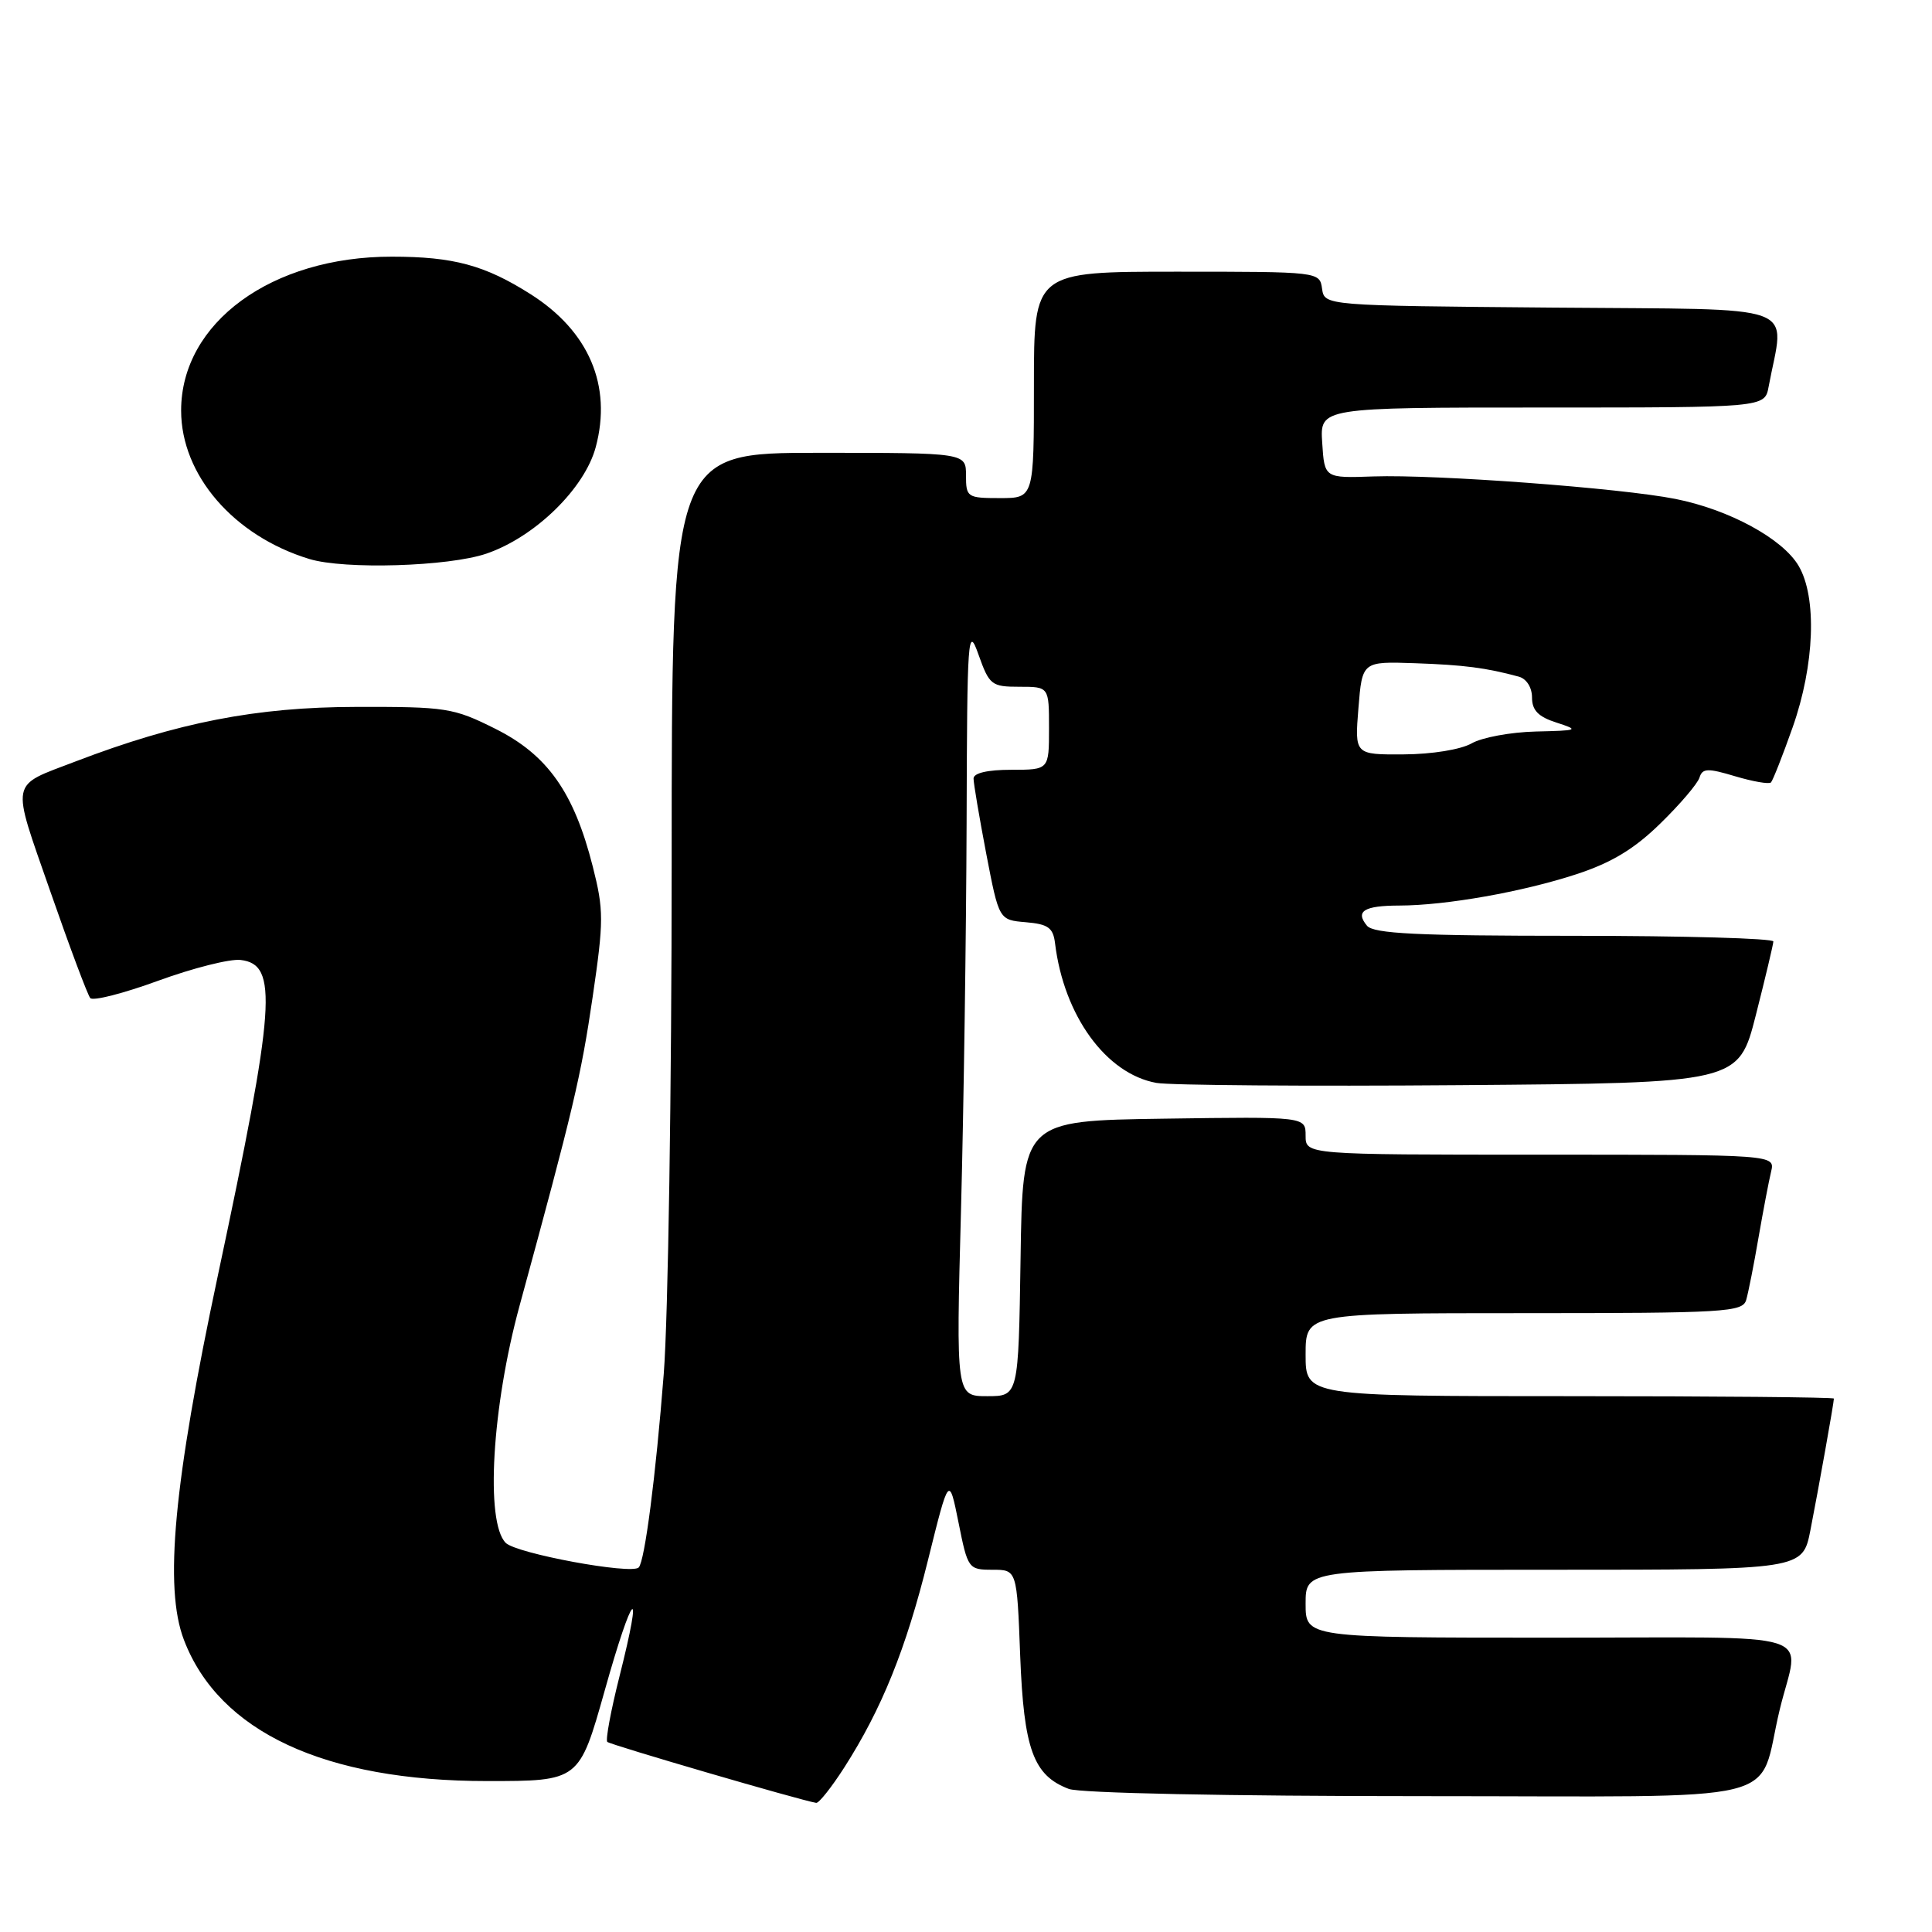 <?xml version="1.0" encoding="UTF-8" standalone="no"?>
<!DOCTYPE svg PUBLIC "-//W3C//DTD SVG 1.1//EN" "http://www.w3.org/Graphics/SVG/1.1/DTD/svg11.dtd" >
<svg xmlns="http://www.w3.org/2000/svg" xmlns:xlink="http://www.w3.org/1999/xlink" version="1.1" viewBox="0 0 256 256">
 <g >
 <path fill="currentColor"
d=" M 111.84 234.25 C 116.83 226.46 120.03 218.56 122.97 206.70 C 125.75 195.50 125.75 195.50 127.01 201.75 C 128.23 207.87 128.33 208.00 131.50 208.00 C 134.75 208.00 134.75 208.00 135.18 219.39 C 135.66 231.78 136.92 235.26 141.62 237.04 C 143.08 237.60 162.73 238.00 188.53 238.00 C 238.20 238.00 232.73 239.33 235.83 226.50 C 238.41 215.83 242.14 217.00 205.52 217.00 C 173.00 217.00 173.00 217.00 173.00 212.50 C 173.00 208.00 173.00 208.00 205.93 208.00 C 238.86 208.00 238.86 208.00 239.89 202.75 C 240.96 197.30 243.00 185.87 243.00 185.32 C 243.00 185.14 227.25 185.00 208.00 185.00 C 173.00 185.00 173.00 185.00 173.00 179.50 C 173.00 174.00 173.00 174.00 201.93 174.00 C 228.62 174.00 230.91 173.86 231.38 172.25 C 231.66 171.29 232.40 167.57 233.01 164.00 C 233.63 160.43 234.38 156.49 234.68 155.25 C 235.22 153.00 235.22 153.00 204.11 153.00 C 173.00 153.00 173.00 153.00 173.00 150.48 C 173.00 147.96 173.00 147.96 154.25 148.23 C 135.50 148.50 135.50 148.50 135.23 166.75 C 134.95 185.00 134.95 185.00 130.82 185.00 C 126.68 185.00 126.68 185.00 127.34 160.25 C 127.70 146.64 128.03 123.58 128.08 109.00 C 128.15 84.14 128.25 82.76 129.66 86.75 C 131.09 90.77 131.38 91.00 135.08 91.00 C 139.00 91.00 139.00 91.00 139.00 96.50 C 139.00 102.00 139.00 102.00 134.00 102.00 C 130.86 102.00 129.00 102.43 129.00 103.16 C 129.00 103.80 129.76 108.28 130.68 113.11 C 132.37 121.90 132.37 121.90 135.93 122.20 C 138.89 122.45 139.55 122.93 139.80 125.00 C 140.97 134.59 146.56 142.29 153.23 143.49 C 155.03 143.81 173.12 143.95 193.44 143.79 C 230.37 143.50 230.37 143.50 232.66 134.50 C 233.92 129.55 234.96 125.16 234.98 124.75 C 234.99 124.34 223.13 124.00 208.62 124.00 C 187.78 124.00 182.01 123.72 181.13 122.66 C 179.54 120.74 180.74 120.00 185.42 119.99 C 191.58 119.98 201.74 118.18 208.88 115.84 C 213.53 114.32 216.56 112.49 220.00 109.12 C 222.61 106.58 224.94 103.84 225.19 103.04 C 225.58 101.79 226.26 101.76 229.92 102.86 C 232.27 103.56 234.40 103.93 234.66 103.68 C 234.91 103.42 236.21 100.13 237.54 96.36 C 240.45 88.10 240.78 79.13 238.32 74.97 C 236.20 71.37 229.11 67.52 222.00 66.11 C 214.78 64.67 190.25 62.85 182.00 63.13 C 175.50 63.36 175.50 63.36 175.20 58.68 C 174.89 54.00 174.89 54.00 204.37 54.00 C 233.84 54.00 233.84 54.00 234.35 51.25 C 236.45 39.97 239.43 41.06 205.79 40.76 C 175.50 40.50 175.50 40.50 175.18 38.25 C 174.86 36.01 174.80 36.00 155.93 36.00 C 137.00 36.00 137.00 36.00 137.00 51.00 C 137.00 66.00 137.00 66.00 132.50 66.00 C 128.17 66.00 128.00 65.89 128.00 63.00 C 128.00 60.00 128.00 60.00 108.50 60.00 C 89.00 60.00 89.00 60.00 89.00 114.30 C 89.00 144.17 88.53 174.65 87.95 182.05 C 86.89 195.62 85.43 206.90 84.63 207.70 C 83.66 208.67 68.42 205.85 67.01 204.44 C 64.29 201.70 65.18 186.43 68.85 173.00 C 75.97 146.90 76.99 142.62 78.53 132.10 C 80.01 122.01 80.01 120.58 78.54 114.80 C 76.05 104.98 72.54 100.02 65.64 96.57 C 60.08 93.79 59.14 93.64 47.14 93.67 C 33.97 93.69 23.51 95.73 10.00 100.90 C 1.21 104.27 1.44 103.10 6.65 118.07 C 9.22 125.46 11.61 131.84 11.96 132.25 C 12.32 132.67 16.37 131.63 20.97 129.95 C 25.57 128.27 30.48 127.03 31.88 127.20 C 36.89 127.79 36.51 133.11 28.87 169.00 C 23.01 196.54 21.72 210.37 24.37 217.29 C 29.02 229.48 43.03 236.00 64.56 236.00 C 76.75 236.00 76.75 236.00 80.13 224.00 C 83.87 210.67 85.33 209.29 82.08 222.15 C 80.94 226.66 80.22 230.55 80.47 230.81 C 80.86 231.19 106.01 238.54 108.15 238.89 C 108.50 238.95 110.16 236.86 111.84 234.25 Z  M 64.45 73.36 C 70.87 71.17 77.47 64.74 78.94 59.24 C 81.12 51.10 78.04 43.88 70.29 38.97 C 64.25 35.14 60.09 34.01 51.93 34.01 C 36.00 33.99 24.00 42.75 24.00 54.40 C 24.00 62.95 30.98 71.02 40.99 74.07 C 45.66 75.49 59.43 75.07 64.45 73.36 Z  M 180.00 93.82 C 180.50 87.64 180.50 87.64 187.50 87.88 C 194.02 88.11 196.88 88.48 201.25 89.66 C 202.27 89.94 203.00 91.09 203.00 92.42 C 203.00 94.12 203.83 94.98 206.25 95.75 C 209.31 96.74 209.15 96.80 203.50 96.93 C 200.20 97.01 196.38 97.71 195.00 98.50 C 193.56 99.32 189.74 99.94 186.00 99.96 C 179.50 100.00 179.50 100.00 180.00 93.82 Z "/>
</g>
</svg>